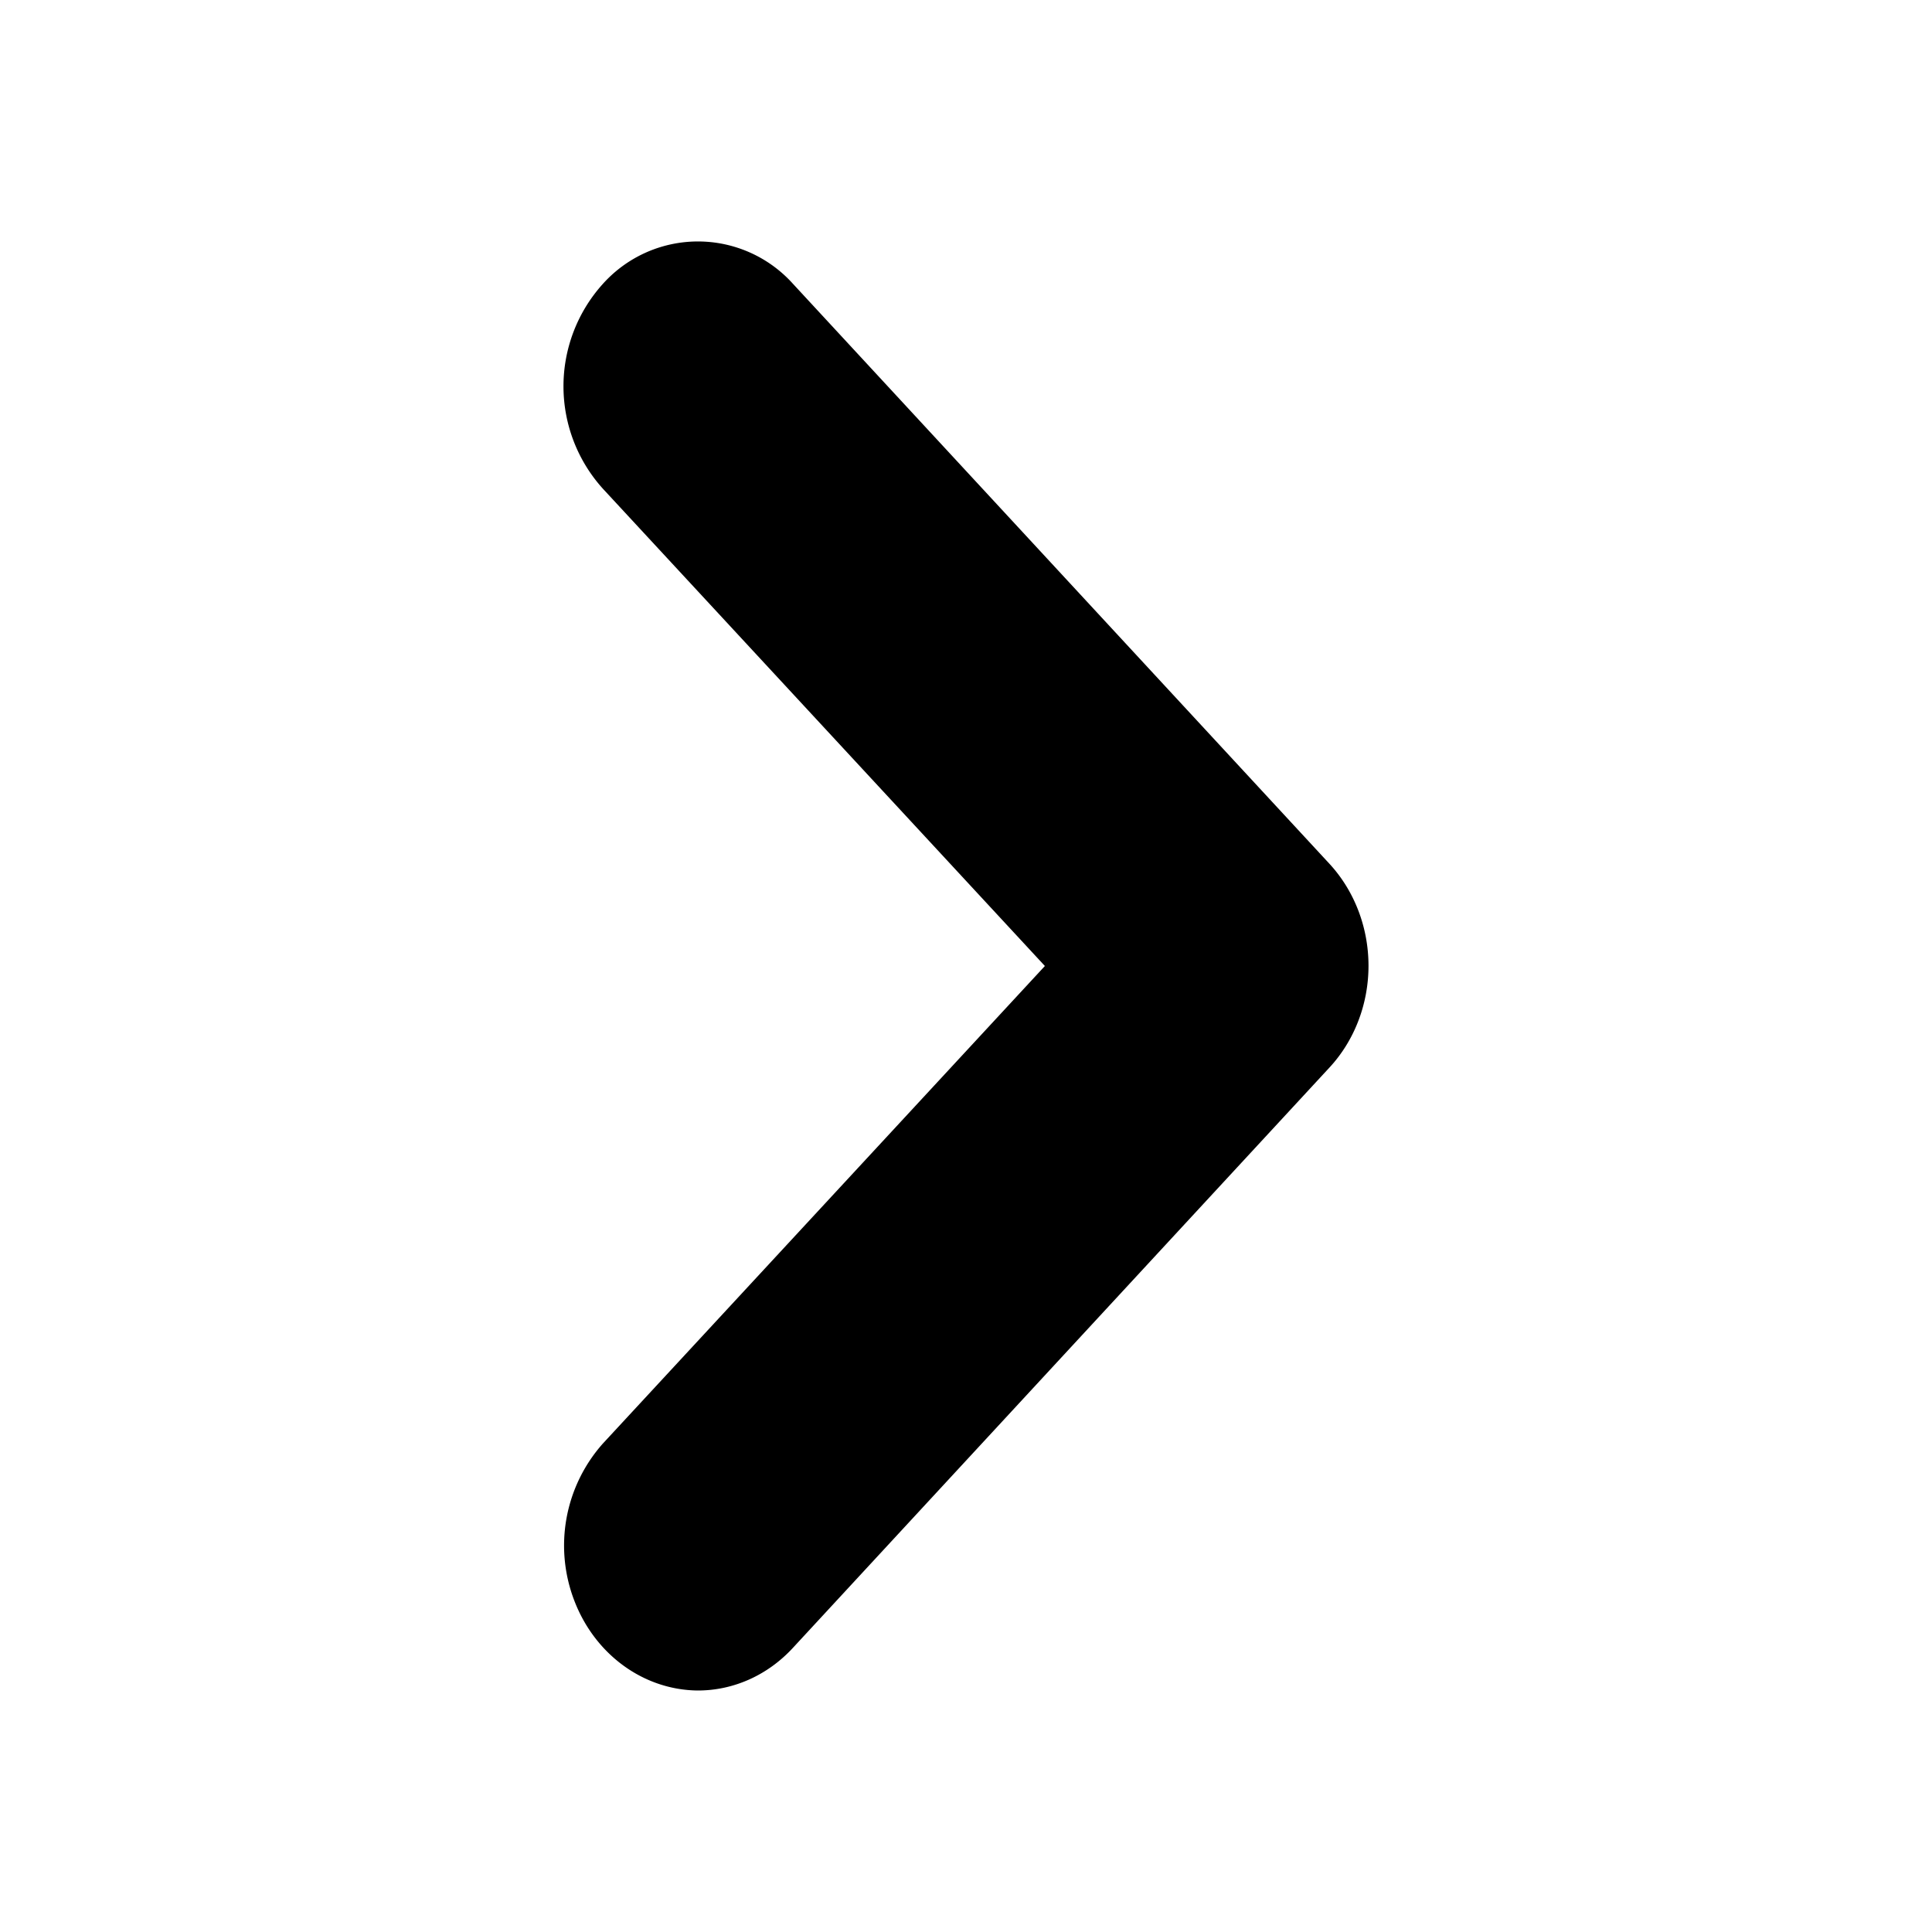 <?xml version="1.0" standalone="no"?><!DOCTYPE svg PUBLIC "-//W3C//DTD SVG 1.1//EN" "http://www.w3.org/Graphics/SVG/1.1/DTD/svg11.dtd"><svg t="1653731493804" class="icon" viewBox="0 0 1024 1024" version="1.1" xmlns="http://www.w3.org/2000/svg" p-id="7691" xmlns:xlink="http://www.w3.org/1999/xlink" width="200" height="200"><defs><style type="text/css">@font-face { font-family: feedback-iconfont; src: url("//at.alicdn.com/t/font_1031158_u69w8yhxdu.woff2?t=1630033759944") format("woff2"), url("//at.alicdn.com/t/font_1031158_u69w8yhxdu.woff?t=1630033759944") format("woff"), url("//at.alicdn.com/t/font_1031158_u69w8yhxdu.ttf?t=1630033759944") format("truetype"); }
</style></defs><path d="M369.749 896c-28.672-0.299-54.443-19.072-65.365-47.659a81.323 81.323 0 0 1 15.275-83.371L553.813 512 319.659 259.157a80.981 80.981 0 0 1-0.256-108.544 67.712 67.712 0 0 1 100.821-0.256l284.245 307.285c13.355 14.379 20.864 33.877 20.864 54.229 0 20.352-7.509 39.851-20.907 54.187L420.267 873.387c-13.355 14.507-31.531 22.656-50.475 22.613z" p-id="7692"></path></svg>